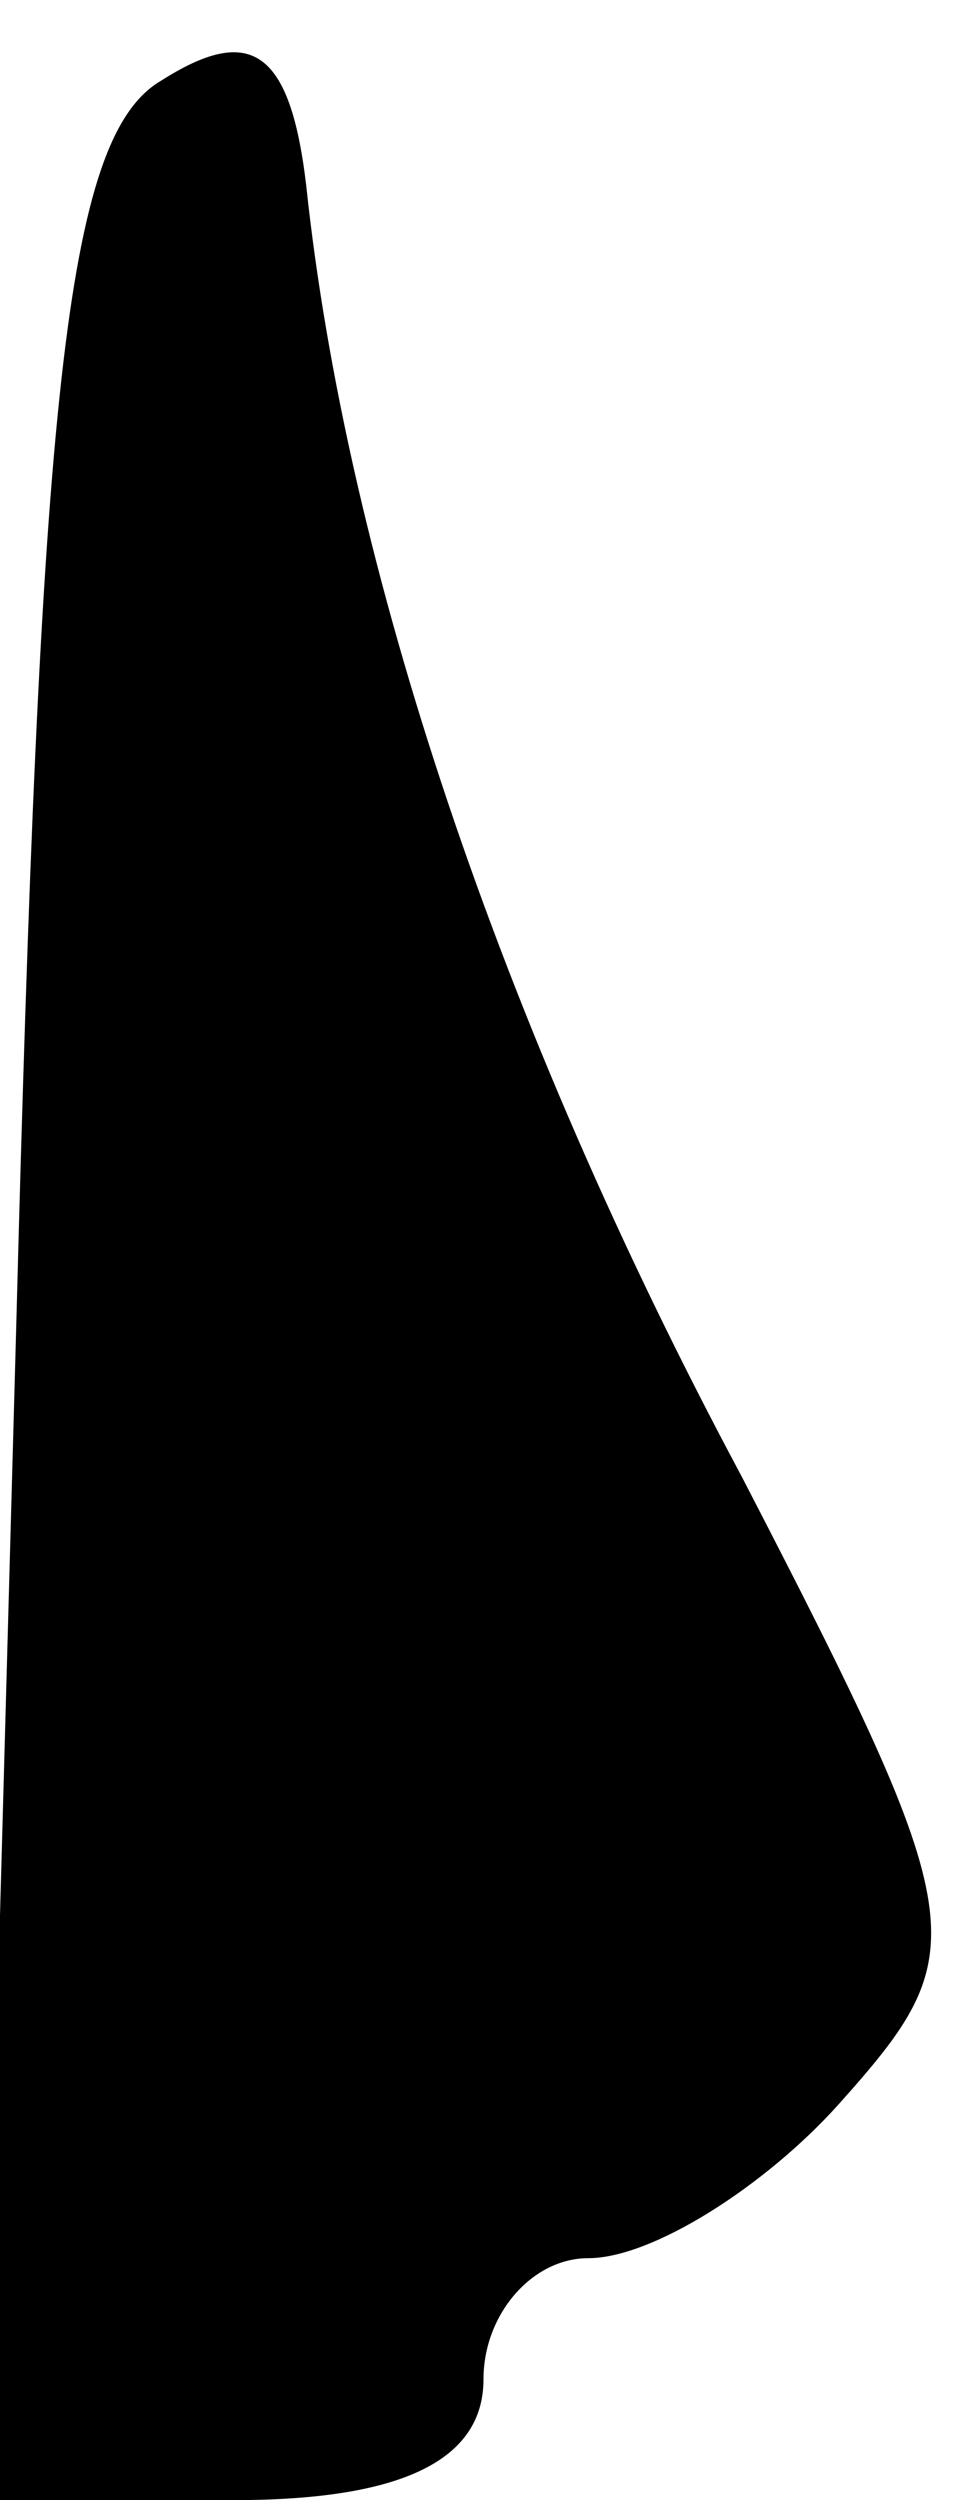 <?xml version="1.0" standalone="no"?>
<!DOCTYPE svg PUBLIC "-//W3C//DTD SVG 20010904//EN"
 "http://www.w3.org/TR/2001/REC-SVG-20010904/DTD/svg10.dtd">
<svg version="1.0" xmlns="http://www.w3.org/2000/svg"
 width="12pt" height="31pt" viewBox="0 0 12 31"
 preserveAspectRatio="xMidYMid meet">
<g transform="translate(0,31) scale(0.1,-0.1)"
fill="#000000" stroke="none">
<path fill="#000000" stroke="none" d="M20 300 c-12 -7 -15 -40 -18 -155 l-4
-145 31 0 c21 0 31 5 31 15 0 8 6 15 13 15 8 0 22 9 31 19 17 19 17 22 -12 78
-30 56 -49 113 -54 160 -2 17 -7 20 -18 13z"/>
</g>
</svg>
